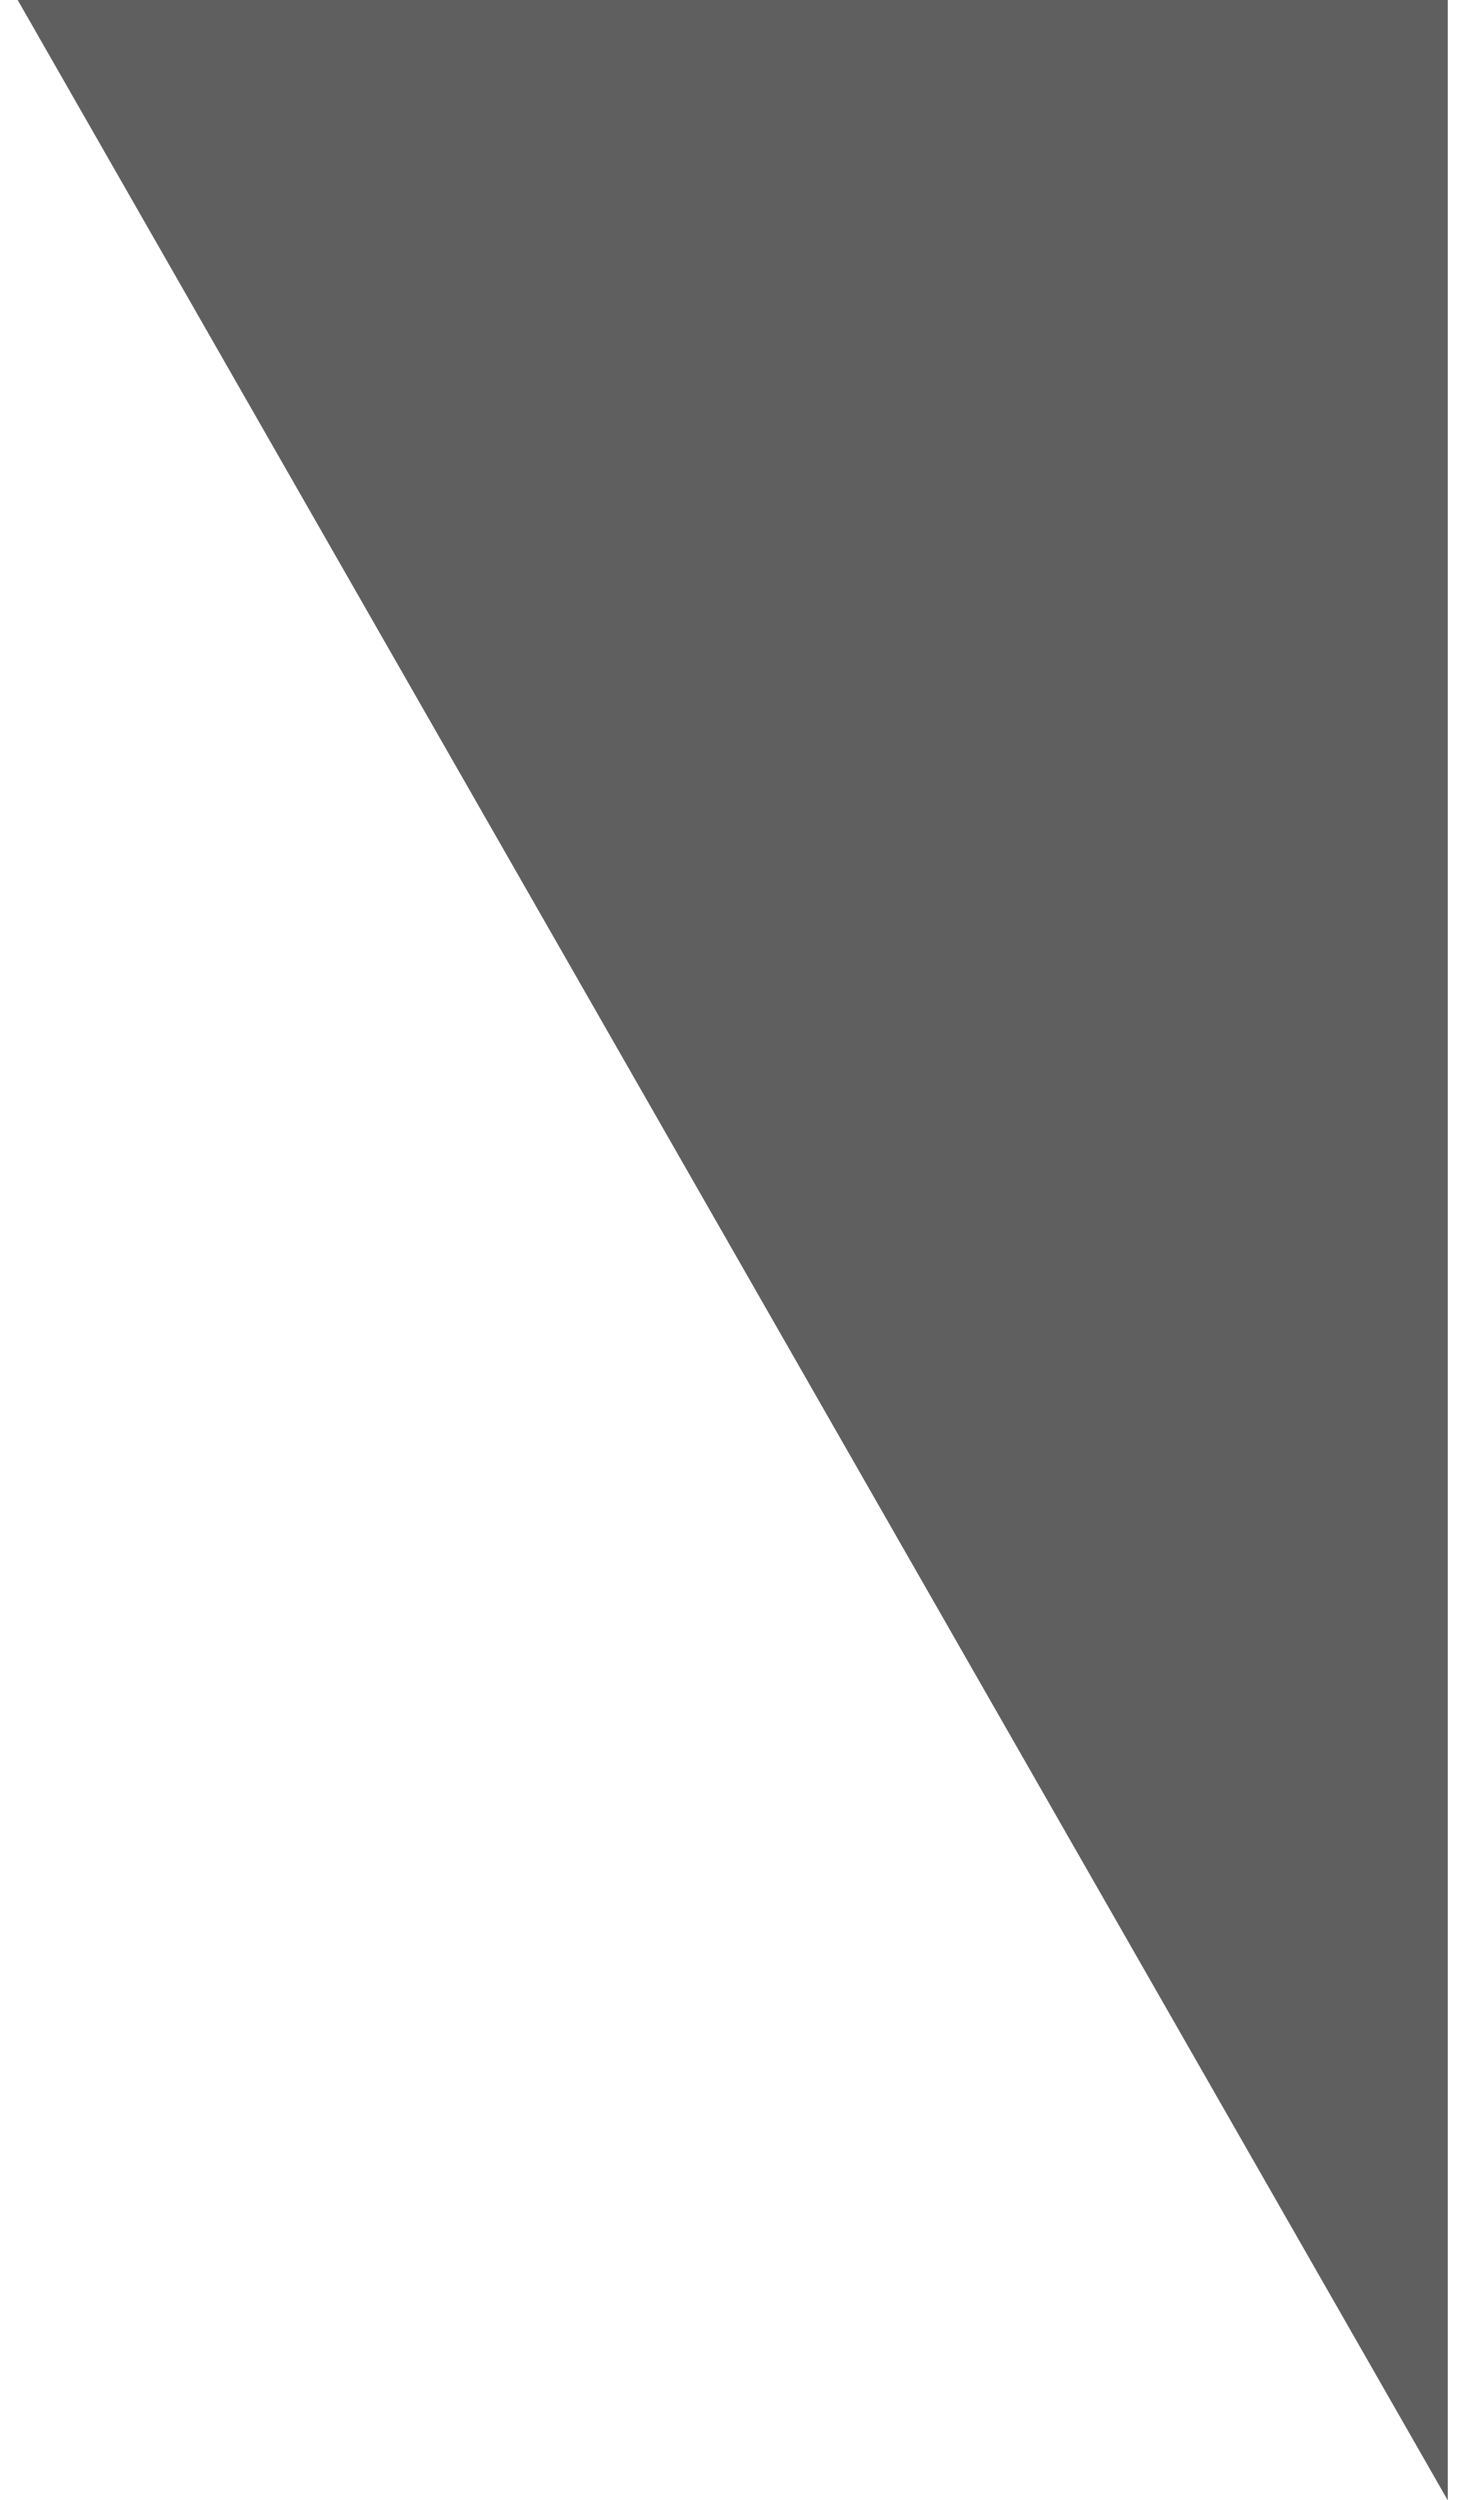 <svg width="48" height="82" viewBox="0 0 48 82" fill="none" xmlns="http://www.w3.org/2000/svg">
<path fill-rule="evenodd" clip-rule="evenodd" d="M47.492 82L0.58 0H47.5V82H47.492Z" fill="#5F5F5F"/>
</svg>
